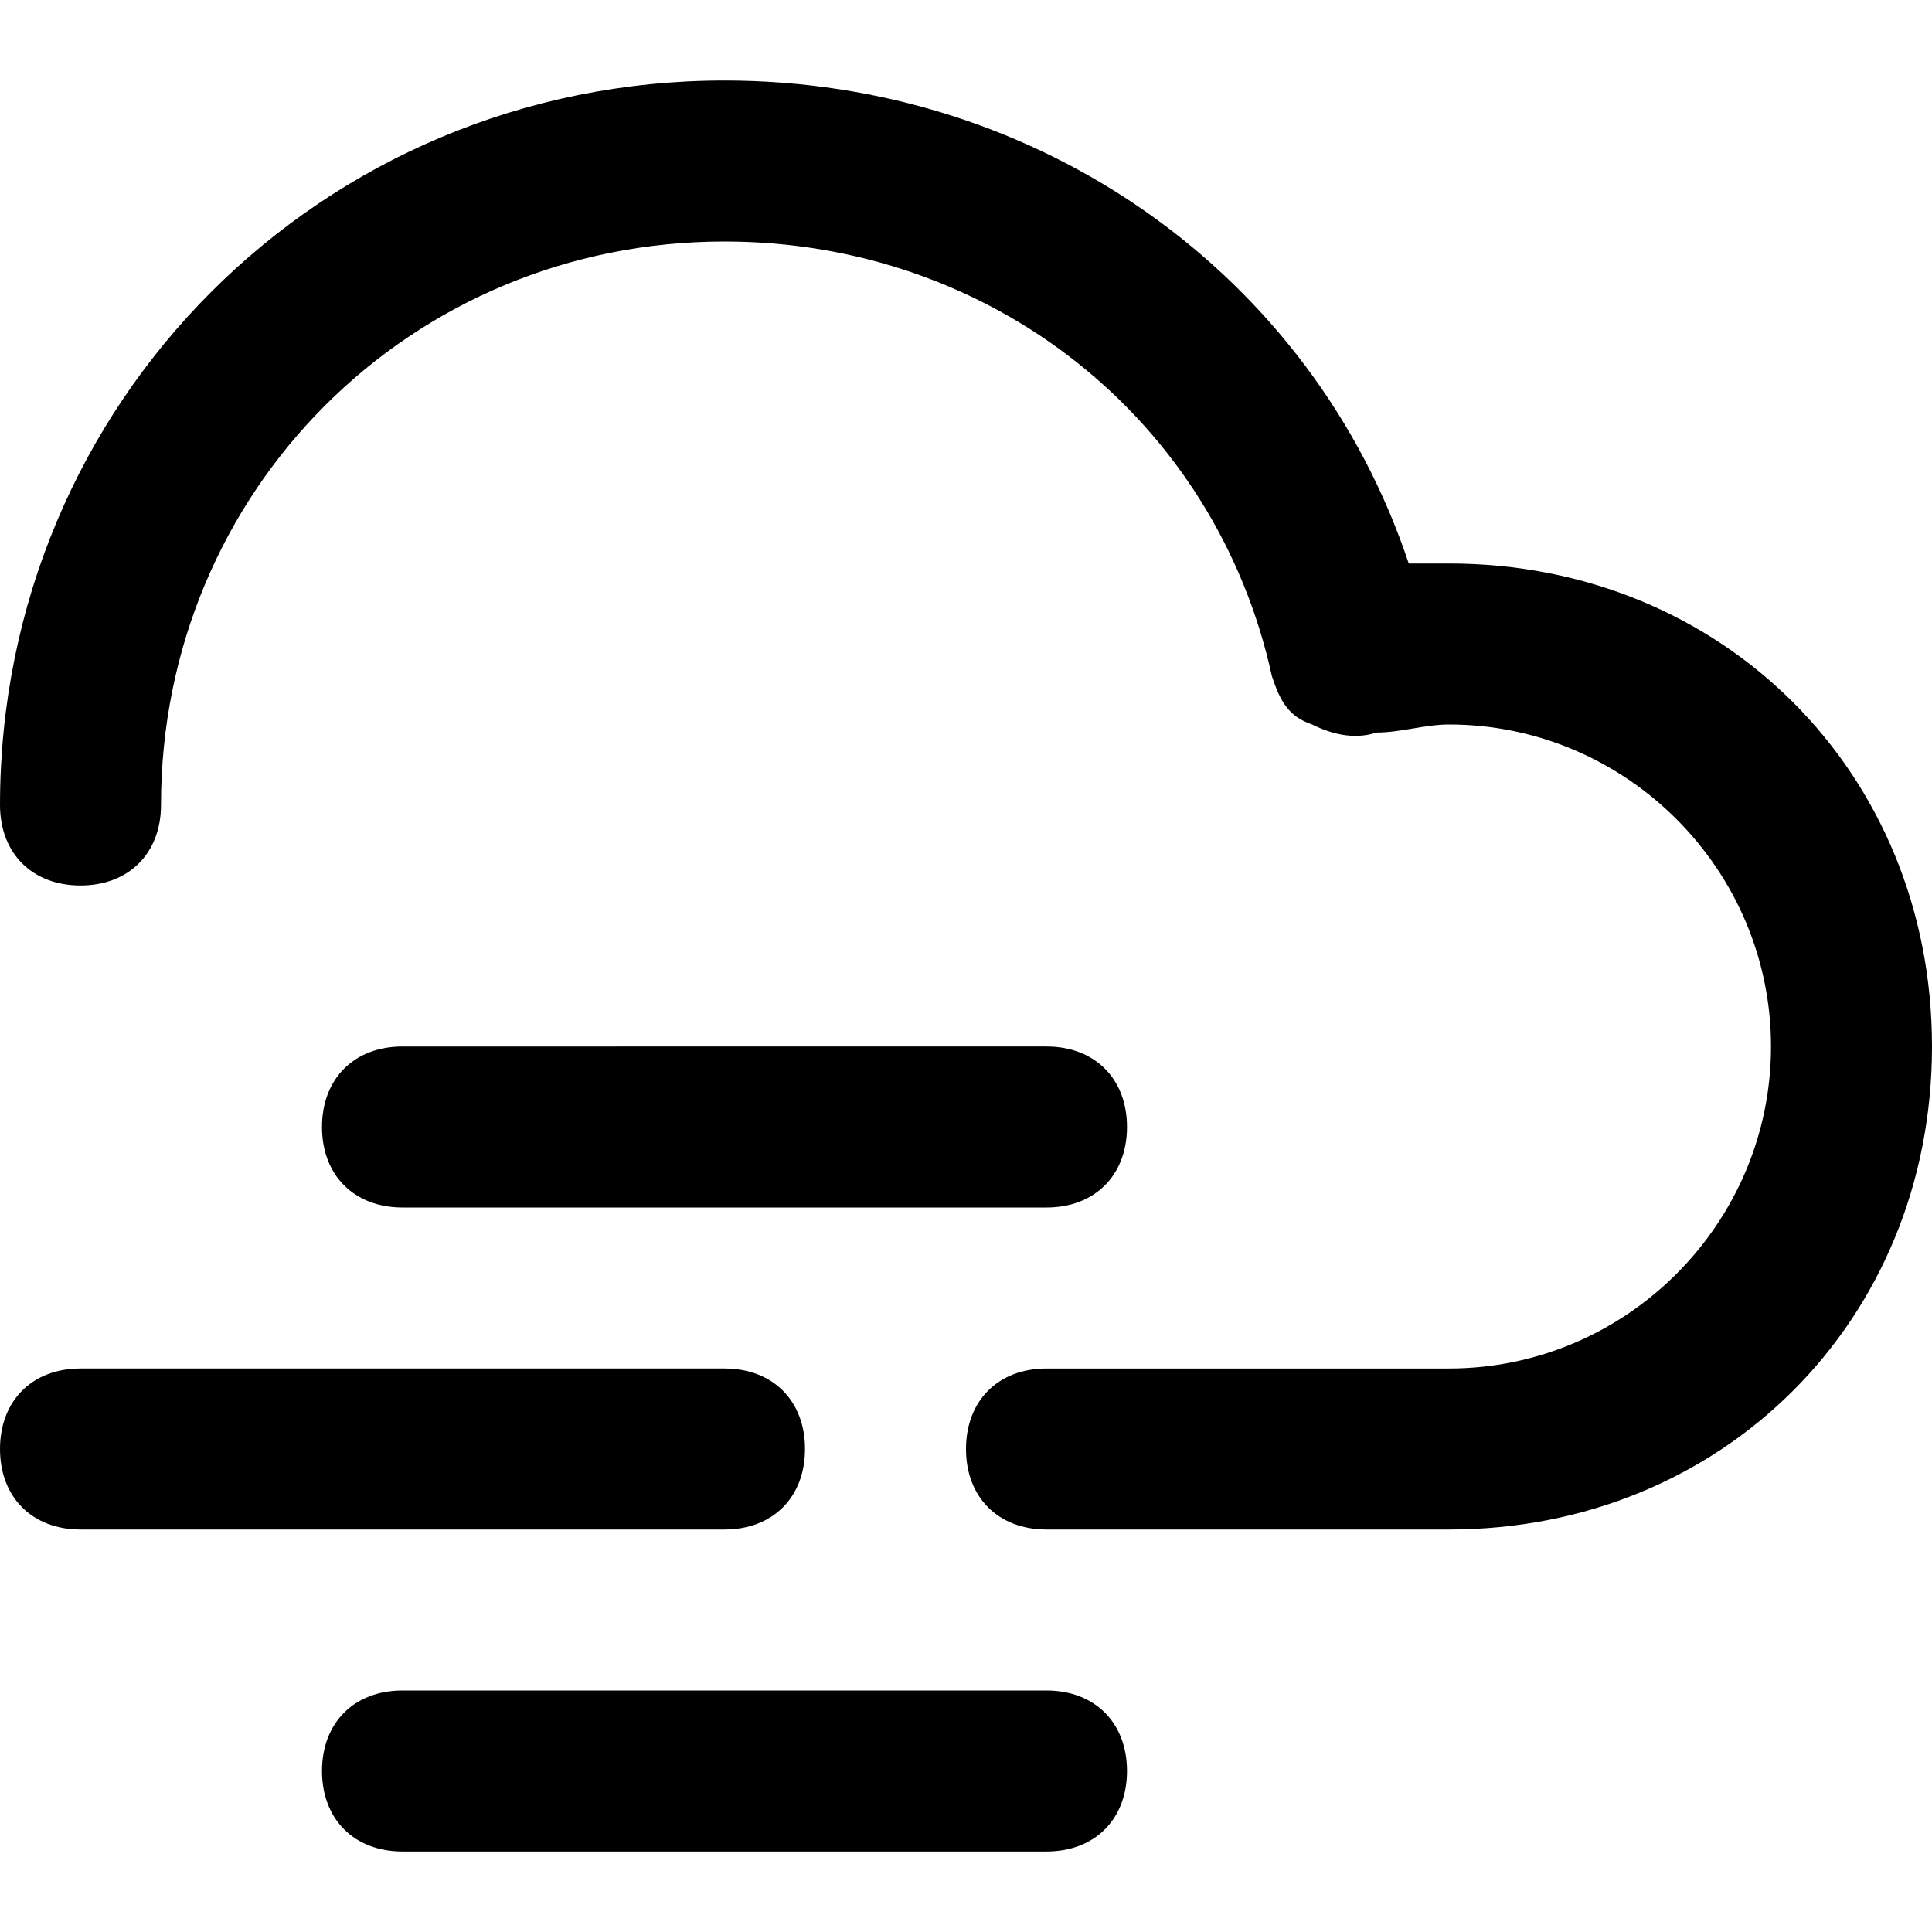 <?xml version="1.0" encoding="utf-8"?>
<!-- Generator: Adobe Illustrator 19.1.0, SVG Export Plug-In . SVG Version: 6.00 Build 0)  -->
<!DOCTYPE svg PUBLIC "-//W3C//DTD SVG 1.1//EN" "http://www.w3.org/Graphics/SVG/1.1/DTD/svg11.dtd">
<svg version="1.1" id="Layer_2" xmlns="http://www.w3.org/2000/svg" xmlns:xlink="http://www.w3.org/1999/xlink" x="0px" y="0px"
	 width="24px" height="24px" viewBox="0 0 24 24" enable-background="new 0 0 24 24" xml:space="preserve">
<path d="M18,7c-0.2,0-0.3,0-0.5,0C16.3,3.4,12.9,1,9,1c-5,0-9,4-9,9c0,0.6,0.4,1,1,1s1-0.4,1-1c0-3.9,3.1-7,7-7
	c3.3,0,6.1,2.2,6.8,5.4c0.1,0.3,0.2,0.5,0.5,0.6c0.2,0.1,0.5,0.2,0.8,0.1C17.4,9.1,17.7,9,18,9c2.2,0,4,1.8,4,4s-1.8,4-4,4h-5
	c-0.6,0-1,0.4-1,1s0.4,1,1,1h5c3.4,0,6-2.6,6-6S21.4,7,18,7z"/>
<path d="M0,18c0,0.6,0.4,1,1,1h8c0.6,0,1-0.4,1-1s-0.4-1-1-1H1C0.4,17,0,17.4,0,18z"/>
<path d="M13,15c0.6,0,1-0.4,1-1s-0.4-1-1-1H5c-0.6,0-1,0.4-1,1s0.4,1,1,1H13z"/>
<path d="M4,22c0,0.6,0.4,1,1,1h8c0.6,0,1-0.4,1-1s-0.4-1-1-1H5C4.4,21,4,21.4,4,22z"/>
</svg>
